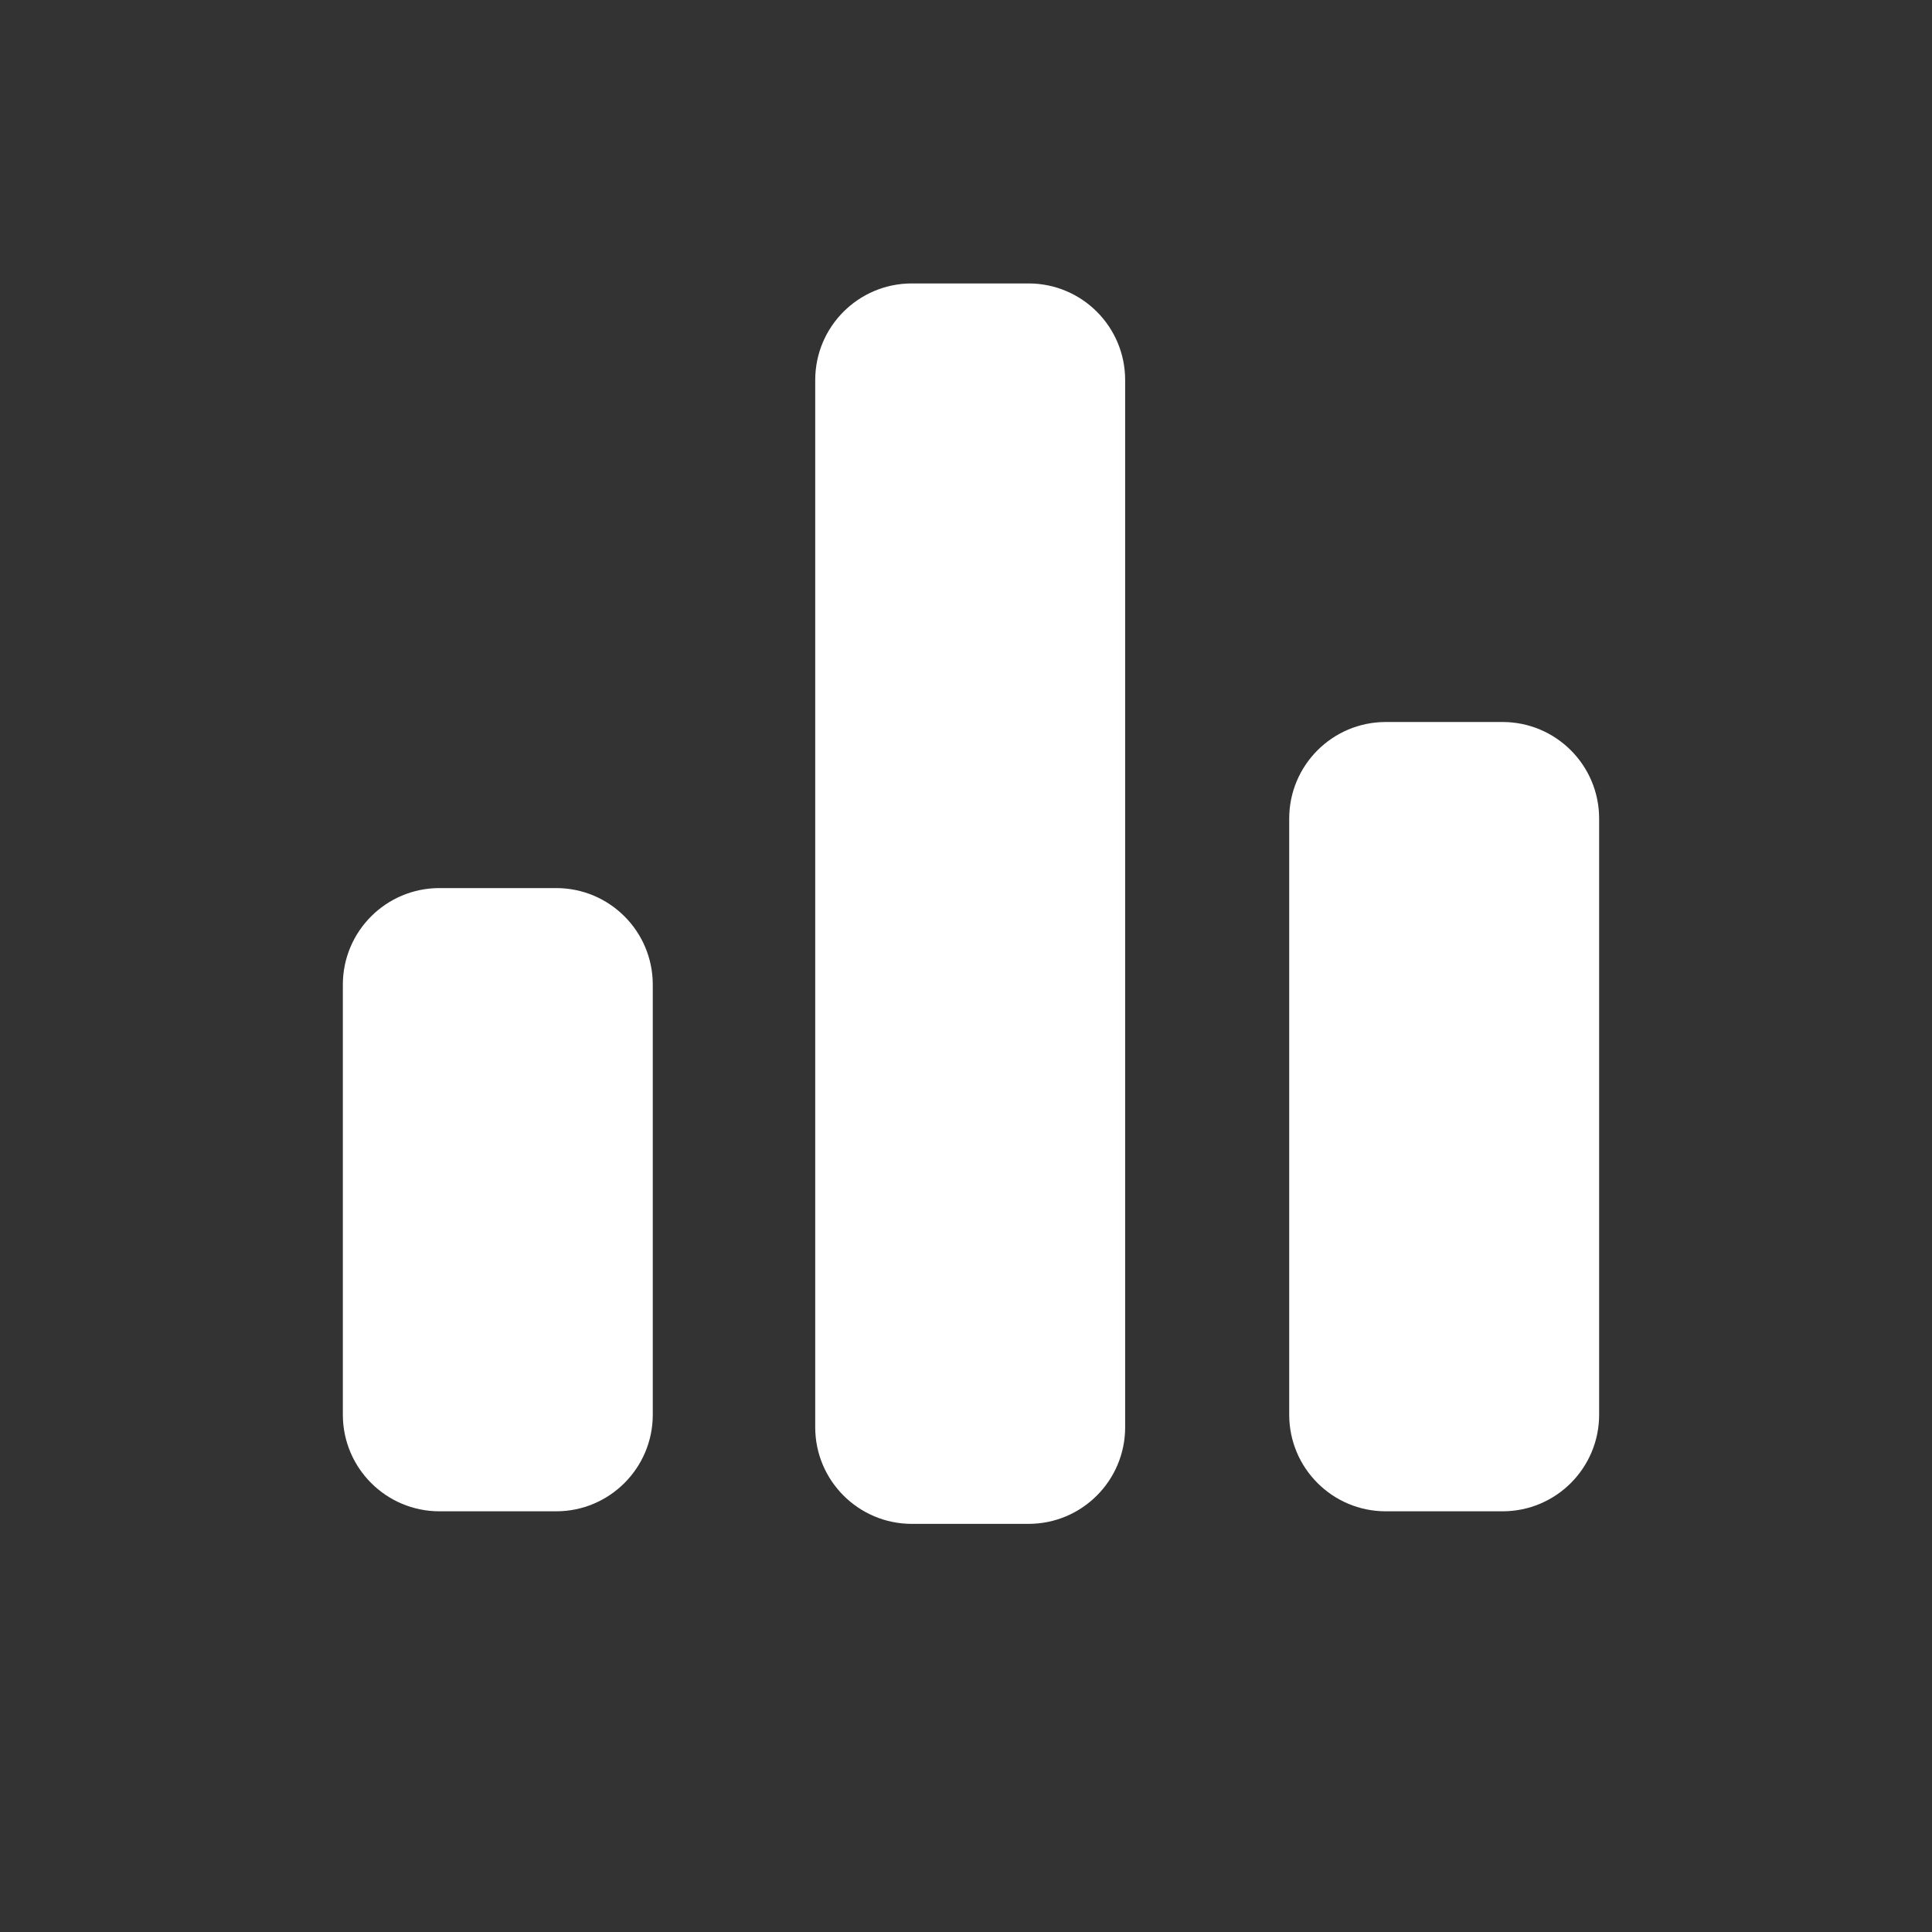 <svg width="24" height="24" viewBox="0 0 24 24" fill="none" xmlns="http://www.w3.org/2000/svg">
<rect x="0" y="0" width="24" height="24" fill="#333333" stroke="none"/>
<path d="M10.127 4.721C10.127 4.058 10.664 3.521 11.327 3.521H12.777C13.44 3.521 13.977 4.058 13.977 4.721V17.73C13.977 18.392 13.44 18.93 12.777 18.93H11.327C10.664 18.93 10.127 18.392 10.127 17.73V4.721Z" fill="white"/>
<path d="M4.259 12.232C4.259 11.569 4.796 11.032 5.459 11.032H6.909C7.572 11.032 8.109 11.569 8.109 12.232V17.574C8.109 18.236 7.572 18.774 6.909 18.774H5.459C4.796 18.774 4.259 18.236 4.259 17.574V12.232Z" fill="white"/>
<path d="M17.215 8.969C16.552 8.969 16.015 9.506 16.015 10.169V17.574C16.015 18.237 16.552 18.774 17.215 18.774H18.665C19.328 18.774 19.865 18.237 19.865 17.574V10.169C19.865 9.506 19.328 8.969 18.665 8.969H17.215Z" fill="white"/>
</svg>

